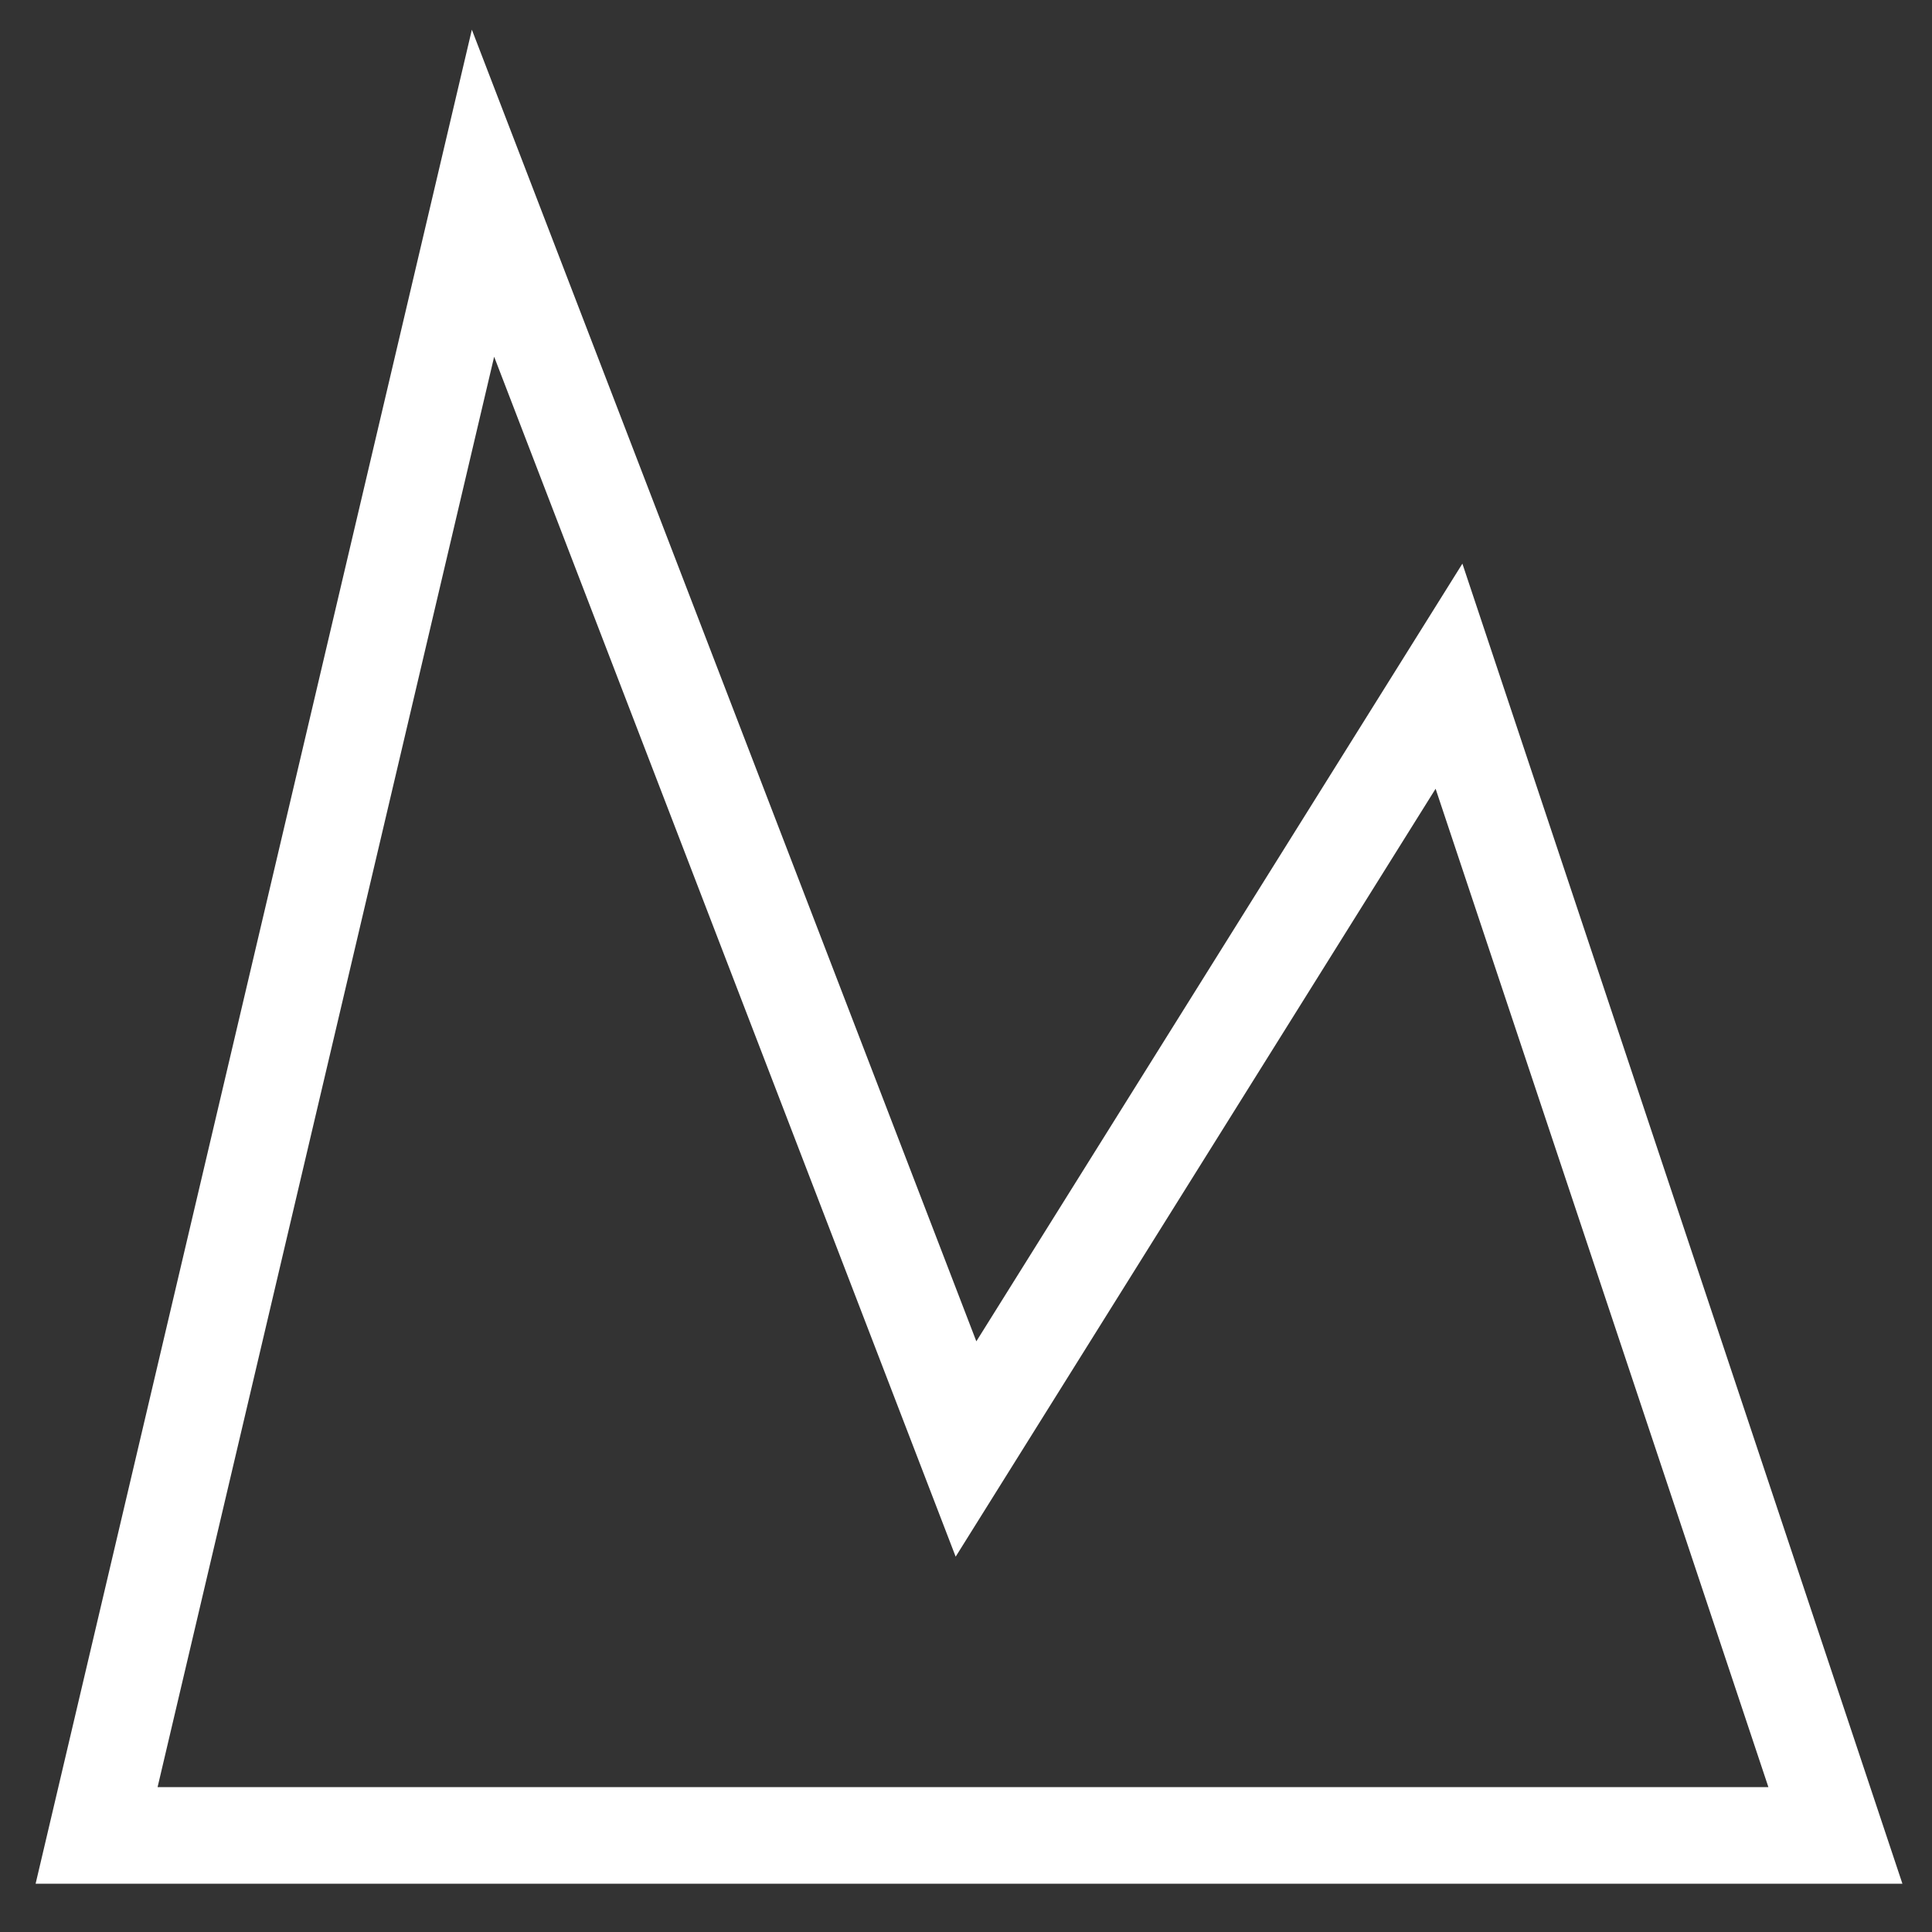<?xml version="1.0" encoding="UTF-8" standalone="no"?>
<svg
  xmlns:svg="http://www.w3.org/2000/svg"
  xmlns="http://www.w3.org/2000/svg"
  height="200"
  width="200"
>
  <rect width="100%" height="100%" fill="#333333" stroke="none"/>
  <polygon
    points="10,190 50,20 100,150 150,70 190,190"
    style="fill: transparent; stroke: white; stroke-width: 10"
  />
  Sorry, your browser does not support inline SVG.
</svg>
